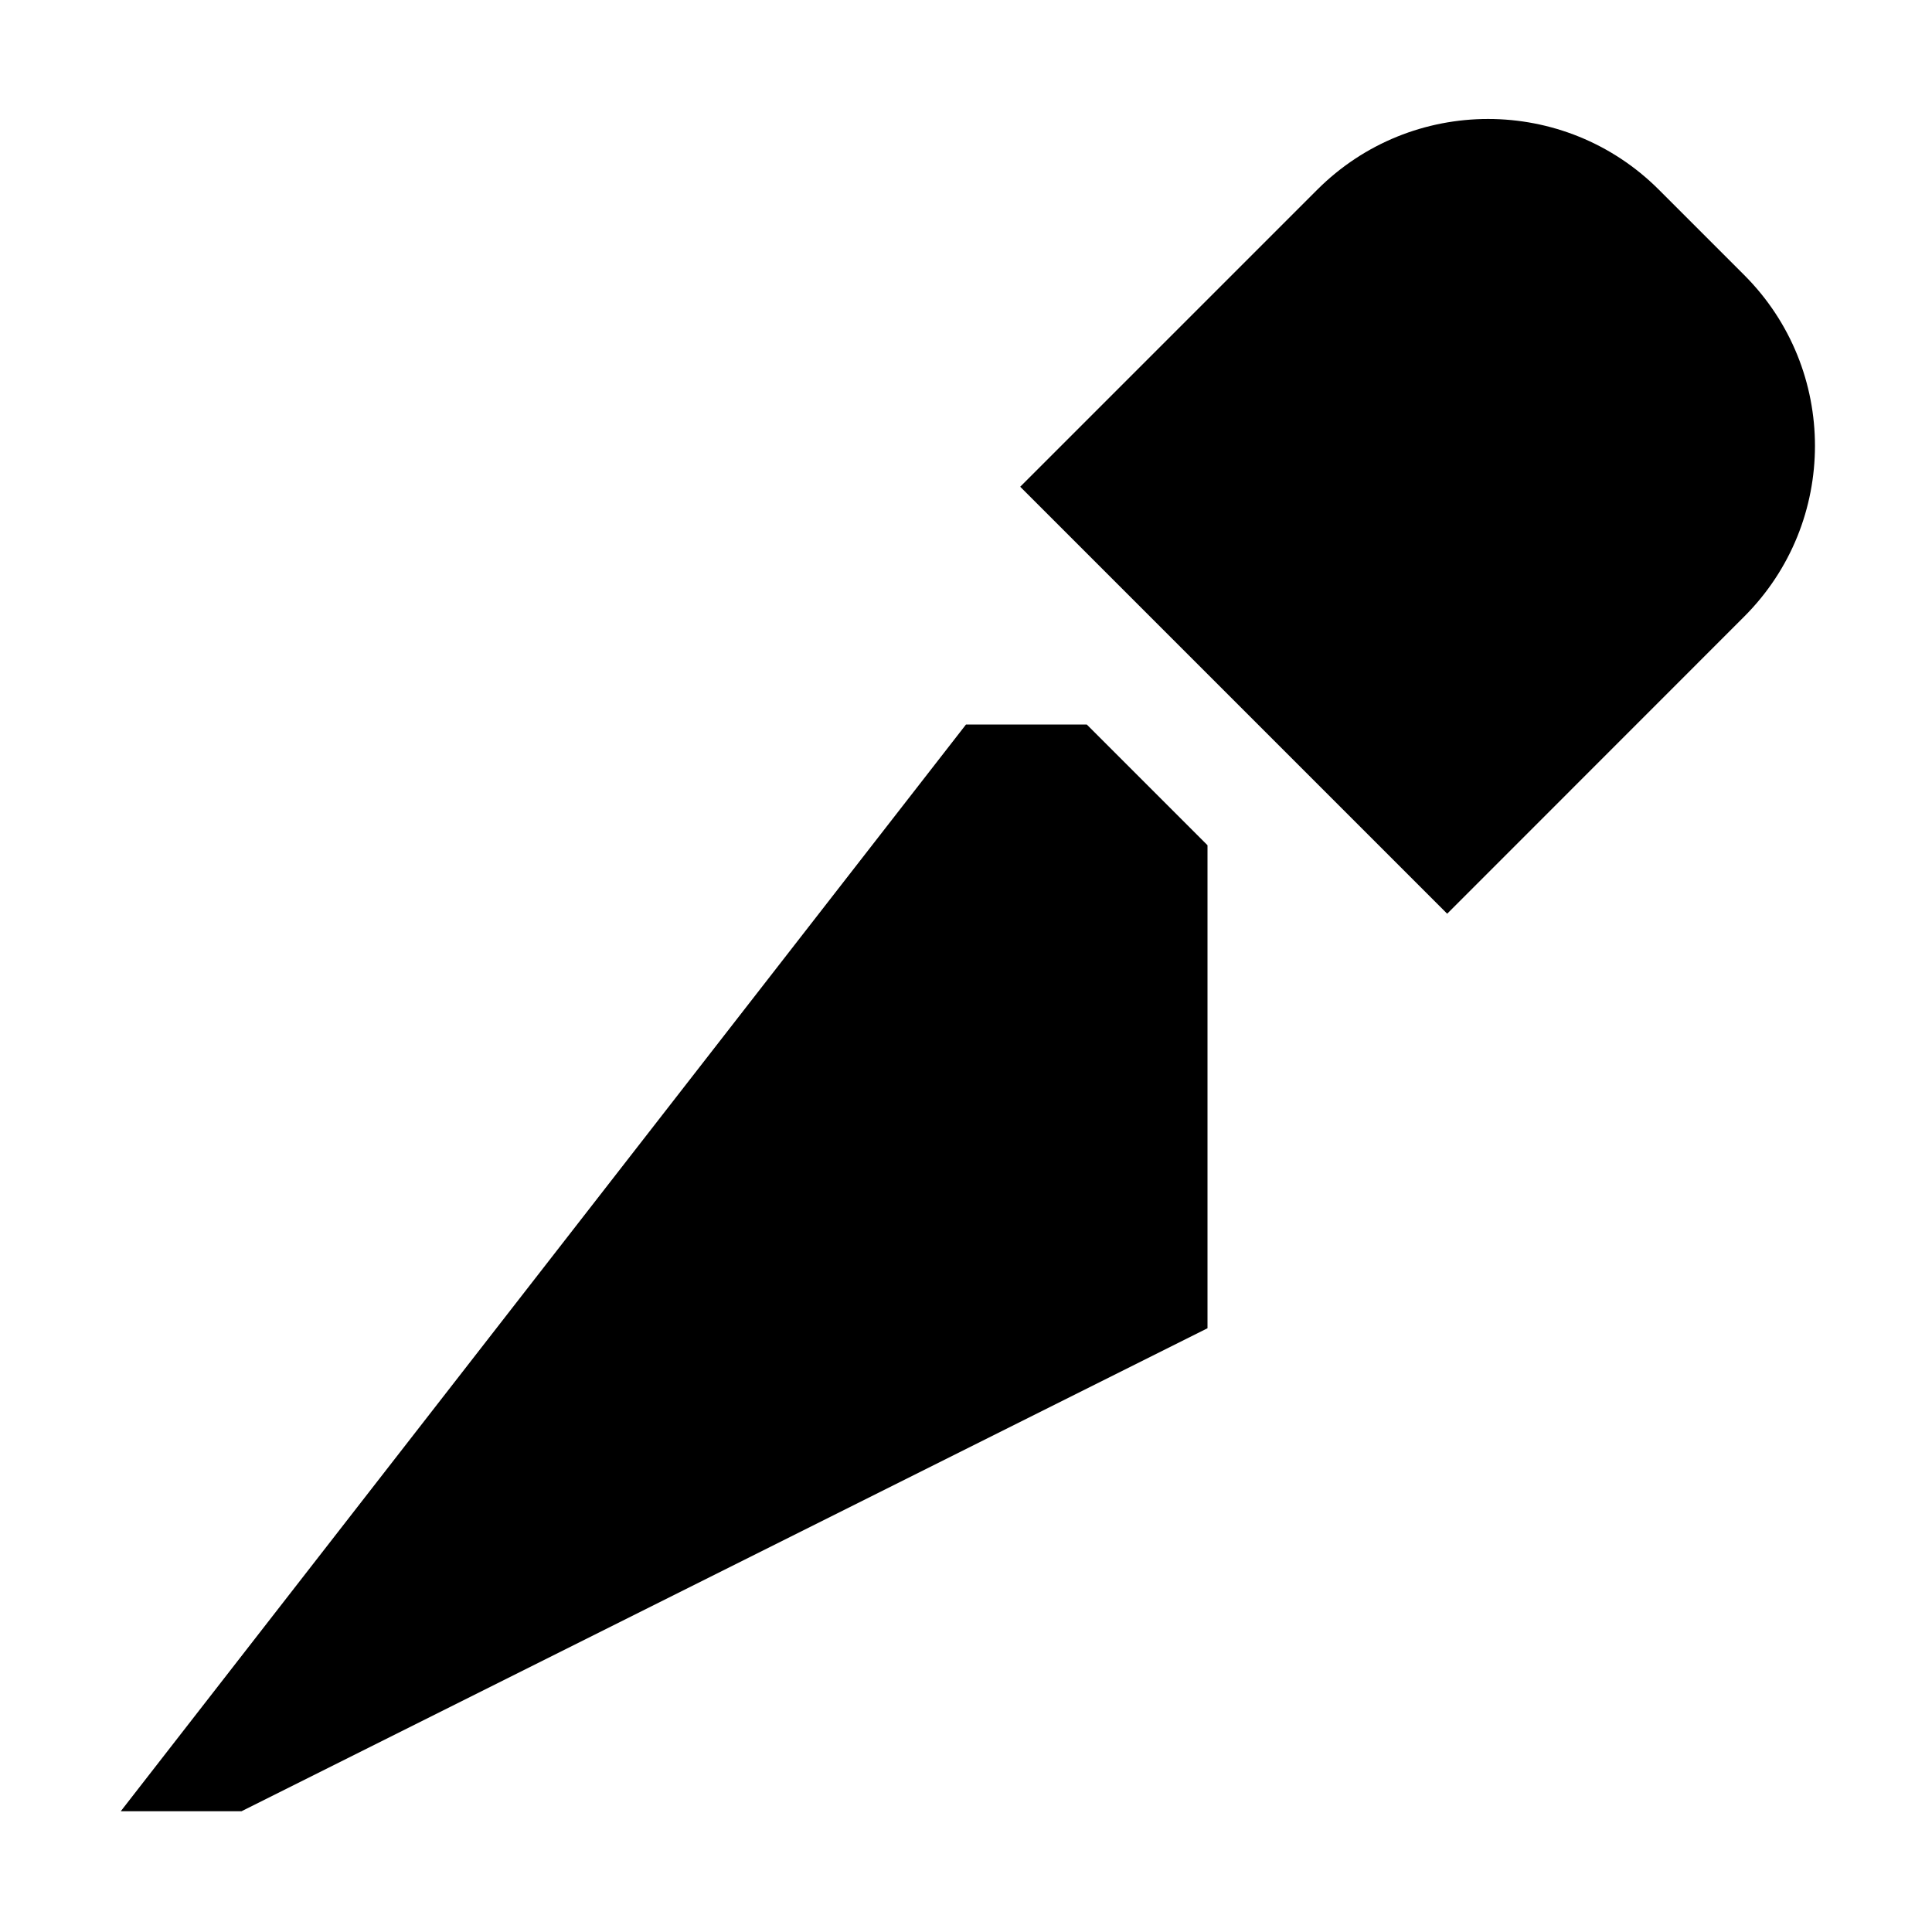 <svg width="16" height="16" viewBox="0 0 16 16" xmlns="http://www.w3.org/2000/svg"><style>@import '../colors.css';</style>
<path d="M8 6L1 15H2L10 11V7L9 6H8Z"/>
<path d="M8.449 4.031L10.909 1.571C11.69 0.79 12.957 0.79 13.738 1.571L14.445 2.278C15.226 3.059 15.226 4.325 14.445 5.106L11.985 7.567L8.449 4.031Z"/>
</svg>
